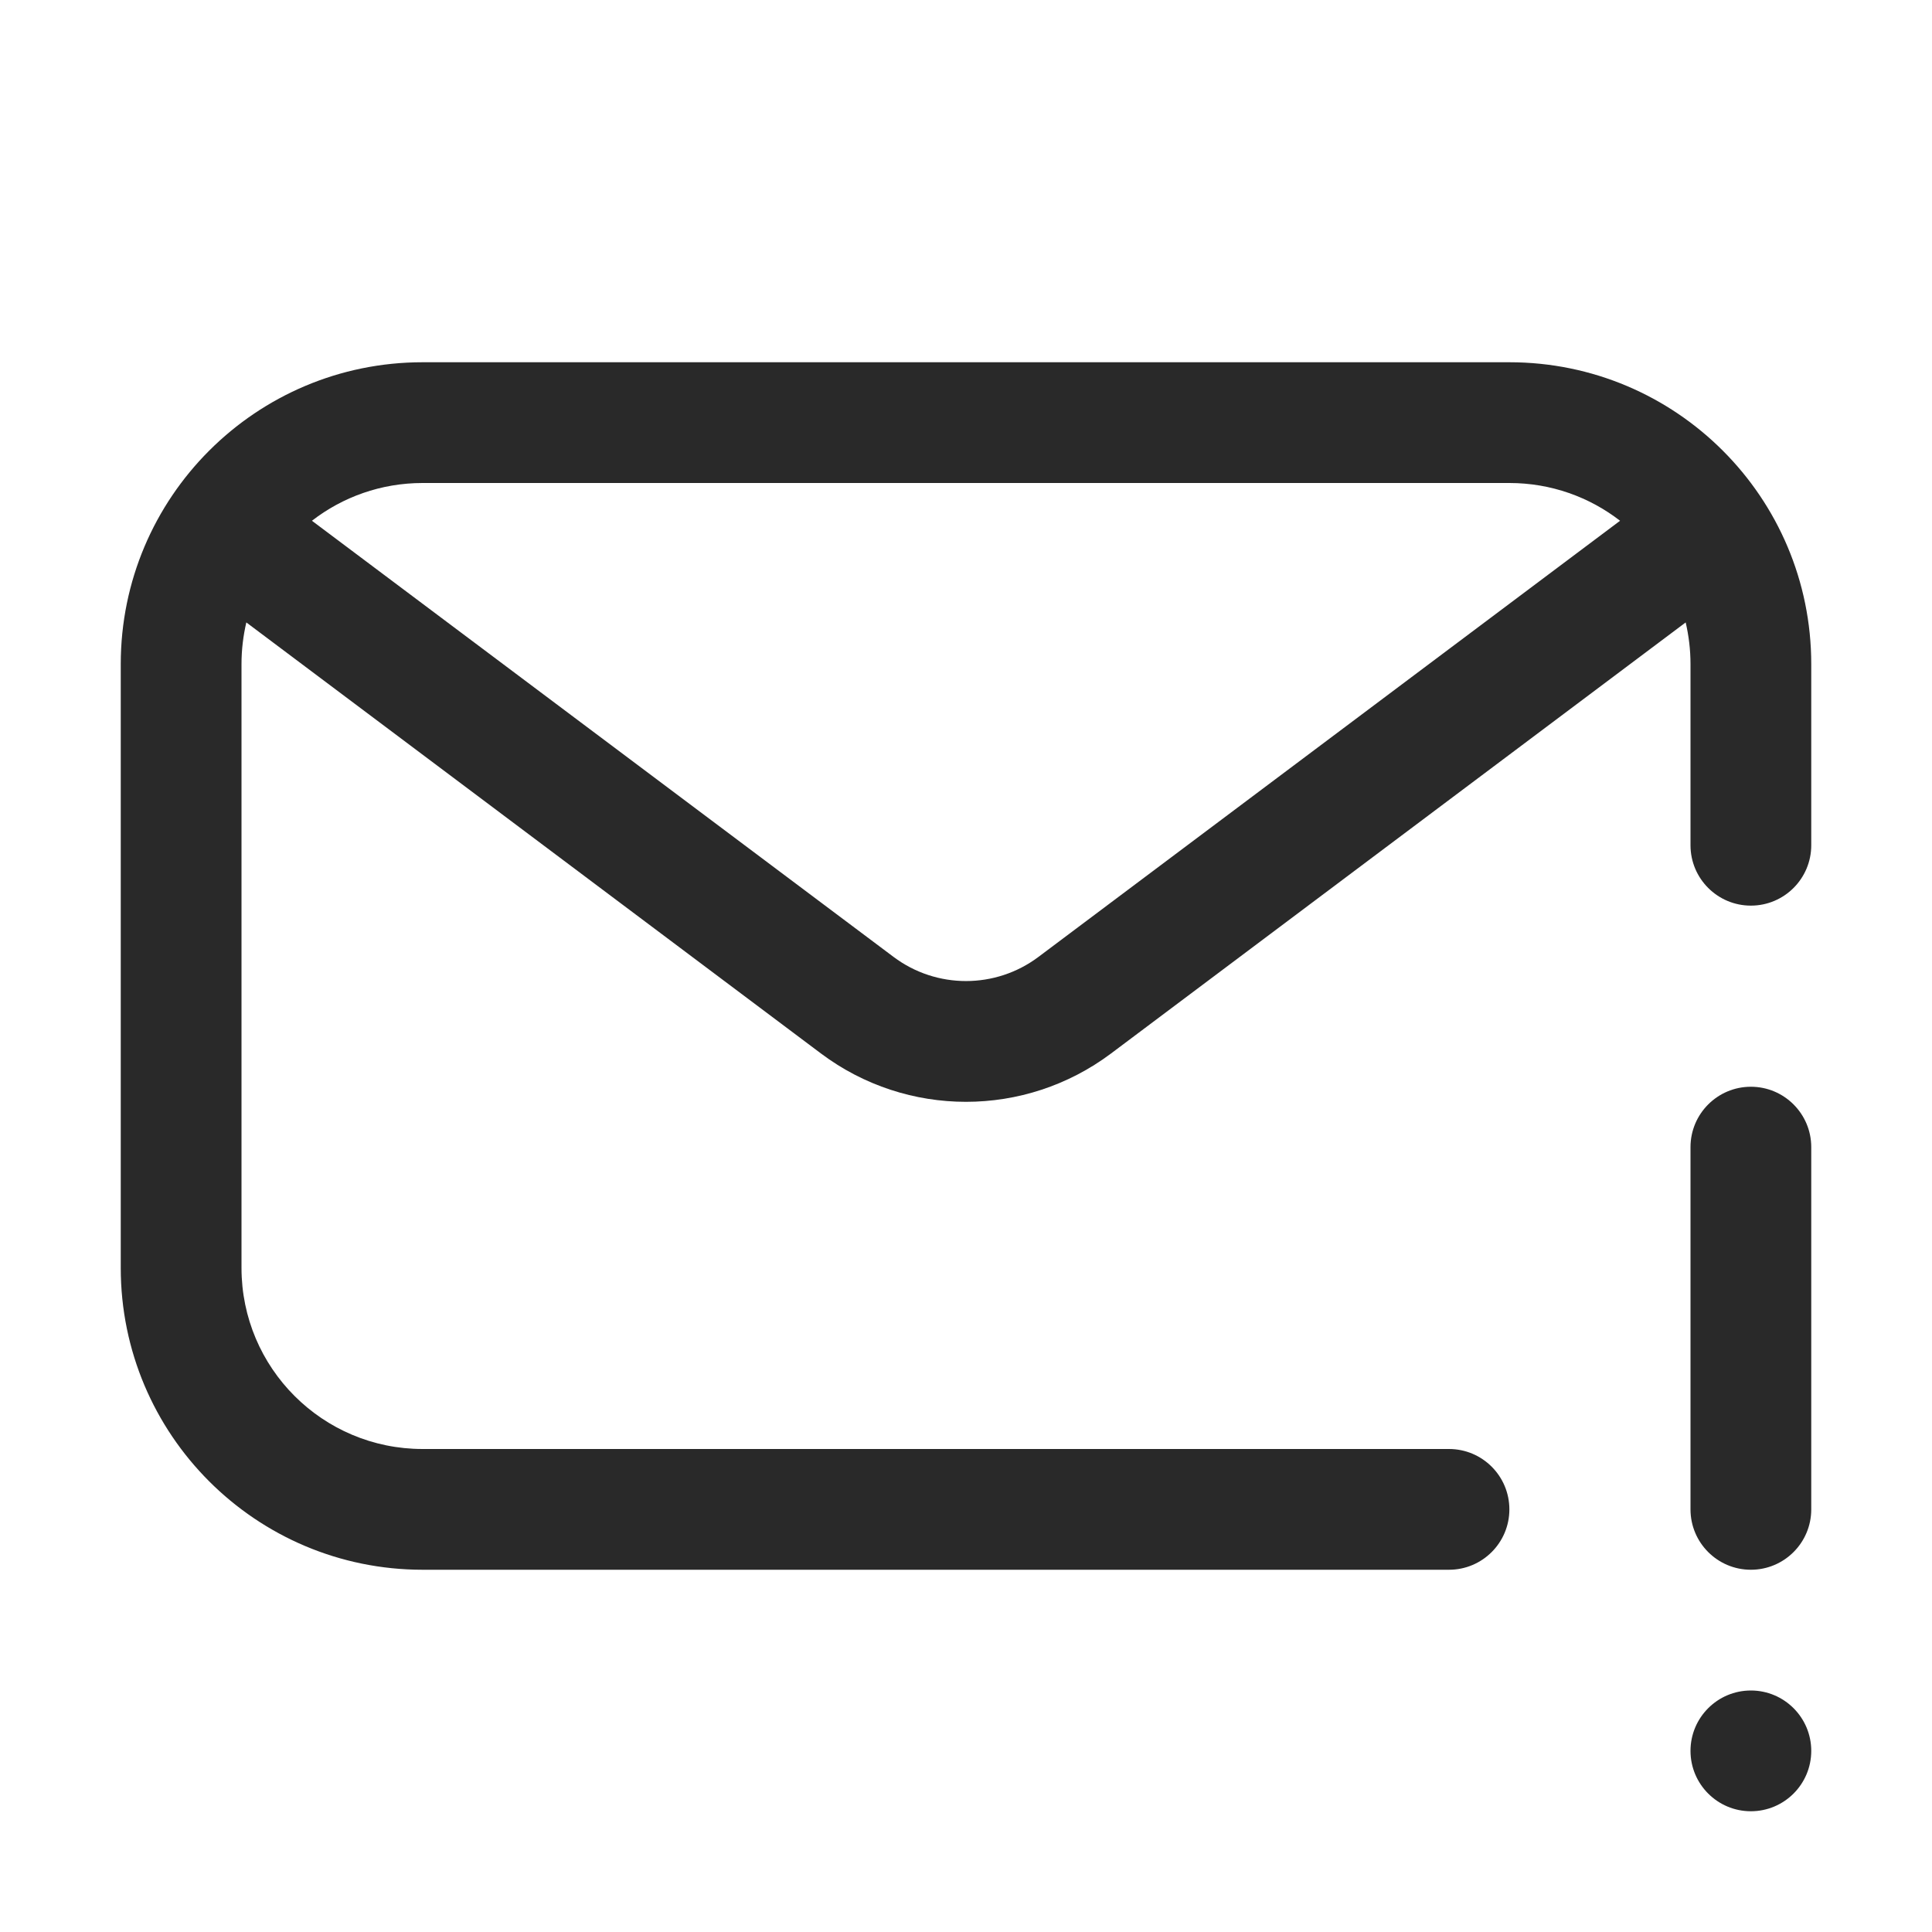 <svg width="24" height="24" viewBox="0 0 24 24" fill="none" xmlns="http://www.w3.org/2000/svg">
<path fill-rule="evenodd" clip-rule="evenodd" d="M5.25 4.5C3.179 4.5 1.5 6.179 1.5 8.25V15.75C1.5 17.821 3.179 19.5 5.25 19.5H18C18.414 19.5 18.75 19.164 18.75 18.75C18.75 18.336 18.414 18 18 18H5.25C4.007 18 3 16.993 3 15.75V8.25C3 8.072 3.021 7.899 3.06 7.732L10.2 13.088C11.267 13.887 12.733 13.887 13.8 13.088L20.94 7.732C20.979 7.899 21 8.072 21 8.25V10.5C21 10.914 21.336 11.25 21.75 11.25C22.164 11.25 22.5 10.914 22.5 10.5V8.25C22.5 6.179 20.821 4.5 18.75 4.5H5.25ZM18.75 6H5.25C4.732 6 4.255 6.175 3.875 6.469L11.1 11.887C11.633 12.287 12.367 12.287 12.9 11.887L20.125 6.469C19.745 6.175 19.268 6 18.75 6Z" fill="#292929"/>
<path d="M22.5 21.75C22.5 22.164 22.164 22.5 21.75 22.5C21.336 22.5 21 22.164 21 21.75C21 21.336 21.336 21 21.75 21C22.164 21 22.5 21.336 22.5 21.75Z" fill="#292929"/>
<path d="M21.75 13.5C21.336 13.5 21 13.836 21 14.25V18.75C21 19.164 21.336 19.5 21.75 19.5C22.164 19.5 22.5 19.164 22.5 18.75V14.25C22.5 13.836 22.164 13.5 21.75 13.5Z" fill="#292929"/>
</svg>
